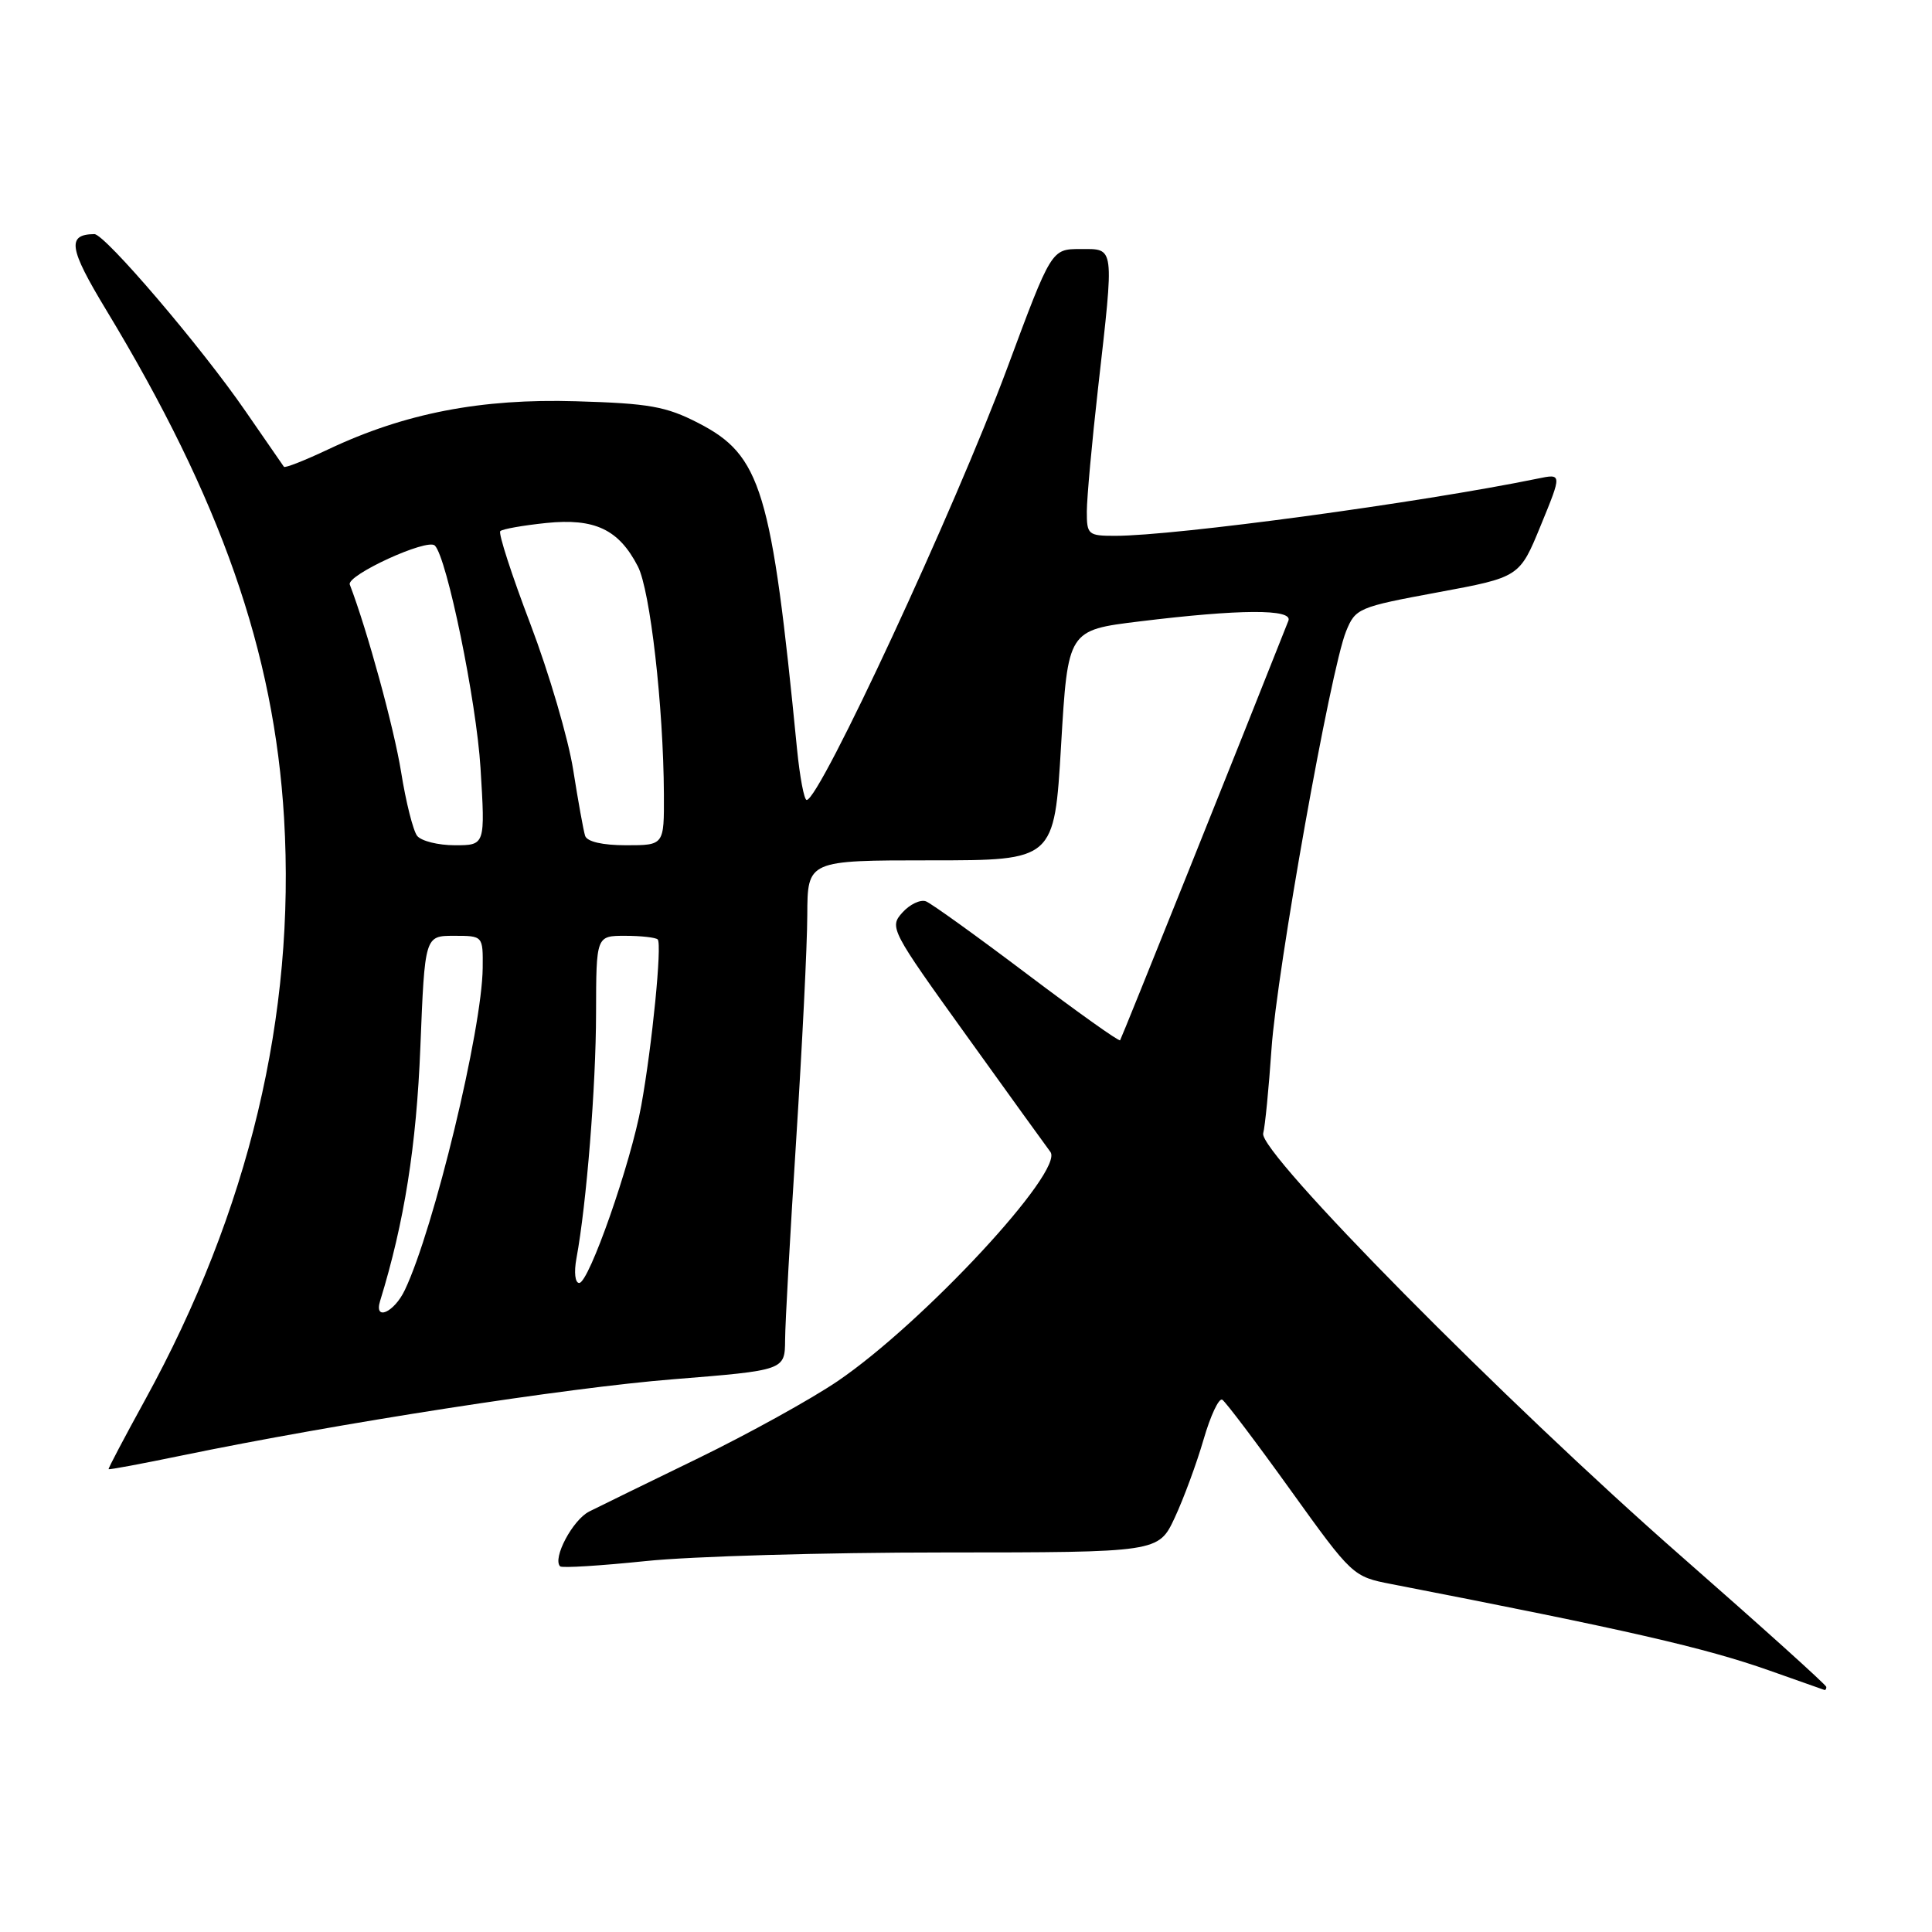 <?xml version="1.0" encoding="UTF-8" standalone="no"?>
<!DOCTYPE svg PUBLIC "-//W3C//DTD SVG 1.1//EN" "http://www.w3.org/Graphics/SVG/1.1/DTD/svg11.dtd" >
<svg xmlns="http://www.w3.org/2000/svg" xmlns:xlink="http://www.w3.org/1999/xlink" version="1.1" viewBox="0 0 256 256">
 <g >
 <path fill="currentColor"
d=" M 242.00 223.53 C 242.00 223.27 233.34 215.47 222.75 206.19 C 199.57 185.88 166.70 152.63 167.38 150.17 C 167.63 149.25 168.12 144.22 168.48 139.00 C 169.19 128.58 176.31 88.69 178.36 83.66 C 179.60 80.60 179.98 80.44 190.50 78.49 C 201.35 76.48 201.35 76.48 204.16 69.62 C 206.98 62.75 206.98 62.75 203.74 63.42 C 188.24 66.60 155.78 71.00 147.75 71.00 C 144.18 71.00 144.00 70.84 144.01 67.75 C 144.02 65.96 144.68 58.65 145.49 51.50 C 147.66 32.33 147.74 33.00 143.16 33.00 C 139.32 33.00 139.32 33.00 133.47 48.75 C 126.55 67.37 108.62 105.99 106.89 106.00 C 106.55 106.00 105.98 102.96 105.61 99.25 C 102.24 64.87 100.87 60.34 92.53 56.05 C 88.25 53.85 86.02 53.45 76.34 53.17 C 63.73 52.79 53.63 54.75 43.52 59.53 C 40.41 61.00 37.76 62.05 37.62 61.85 C 37.48 61.66 35.19 58.35 32.54 54.50 C 26.71 46.02 13.89 31.00 12.50 31.02 C 8.84 31.06 9.12 32.89 14.07 41.07 C 29.26 66.18 36.33 86.37 37.64 108.41 C 39.18 134.51 32.98 160.45 19.22 185.50 C 16.50 190.45 14.32 194.58 14.39 194.67 C 14.45 194.77 18.78 193.96 24.00 192.88 C 44.67 188.61 75.12 183.88 89.19 182.76 C 104.00 181.57 104.00 181.57 104.03 177.54 C 104.04 175.32 104.71 163.38 105.50 151.00 C 106.29 138.62 106.96 125.24 106.97 121.25 C 107.00 114.00 107.00 114.00 123.35 114.00 C 139.70 114.00 139.70 114.00 140.60 98.75 C 141.50 83.50 141.50 83.50 151.00 82.34 C 164.30 80.71 171.34 80.67 170.72 82.25 C 164.82 97.20 148.61 137.59 148.42 137.84 C 148.27 138.03 142.72 134.07 136.08 129.06 C 129.43 124.04 123.41 119.71 122.69 119.43 C 121.96 119.16 120.56 119.82 119.57 120.92 C 117.82 122.86 118.02 123.25 128.05 137.20 C 133.70 145.07 138.71 152.01 139.18 152.63 C 141.08 155.11 122.33 175.30 110.99 183.01 C 107.47 185.40 99.18 189.98 92.55 193.21 C 85.92 196.43 79.41 199.61 78.08 200.28 C 75.89 201.38 73.17 206.50 74.22 207.55 C 74.46 207.79 79.57 207.47 85.57 206.85 C 91.58 206.22 109.33 205.71 125.01 205.71 C 153.51 205.70 153.51 205.70 155.66 201.10 C 156.84 198.57 158.56 193.91 159.48 190.74 C 160.40 187.57 161.51 185.20 161.96 185.47 C 162.40 185.75 166.47 191.13 171.00 197.44 C 179.18 208.83 179.27 208.91 184.37 209.90 C 215.56 215.96 225.94 218.34 234.50 221.37 C 238.35 222.73 241.61 223.88 241.75 223.93 C 241.89 223.97 242.00 223.79 242.00 223.53 Z  M 50.37 172.37 C 53.57 161.99 55.18 151.84 55.70 138.75 C 56.29 124.00 56.29 124.00 60.15 124.00 C 64.00 124.00 64.00 124.00 63.96 128.25 C 63.88 136.40 57.50 162.83 53.65 170.92 C 52.23 173.92 49.52 175.11 50.37 172.37 Z  M 76.38 166.75 C 77.72 159.53 78.97 143.91 78.98 134.25 C 79.00 124.00 79.00 124.00 82.83 124.00 C 84.94 124.00 86.88 124.22 87.15 124.48 C 87.74 125.08 86.42 138.50 84.97 146.50 C 83.60 154.11 78.04 170.00 76.75 170.00 C 76.20 170.00 76.04 168.60 76.38 166.75 Z  M 55.27 110.75 C 54.74 110.06 53.78 106.26 53.15 102.30 C 52.21 96.46 48.67 83.52 46.35 77.46 C 45.87 76.23 56.63 71.29 57.62 72.29 C 59.22 73.89 63.12 92.86 63.67 101.75 C 64.30 112.00 64.30 112.00 60.27 112.00 C 58.06 112.00 55.81 111.44 55.27 110.75 Z  M 77.53 110.75 C 77.31 110.06 76.60 106.12 75.95 102.00 C 75.30 97.88 72.75 89.19 70.28 82.69 C 67.81 76.20 66.01 70.66 66.29 70.38 C 66.56 70.10 69.30 69.62 72.36 69.30 C 78.80 68.64 81.99 70.14 84.52 75.05 C 86.15 78.20 87.91 93.59 87.97 105.25 C 88.00 112.00 88.00 112.00 82.97 112.00 C 79.83 112.00 77.79 111.53 77.53 110.75 Z "/>
</g>
</svg>